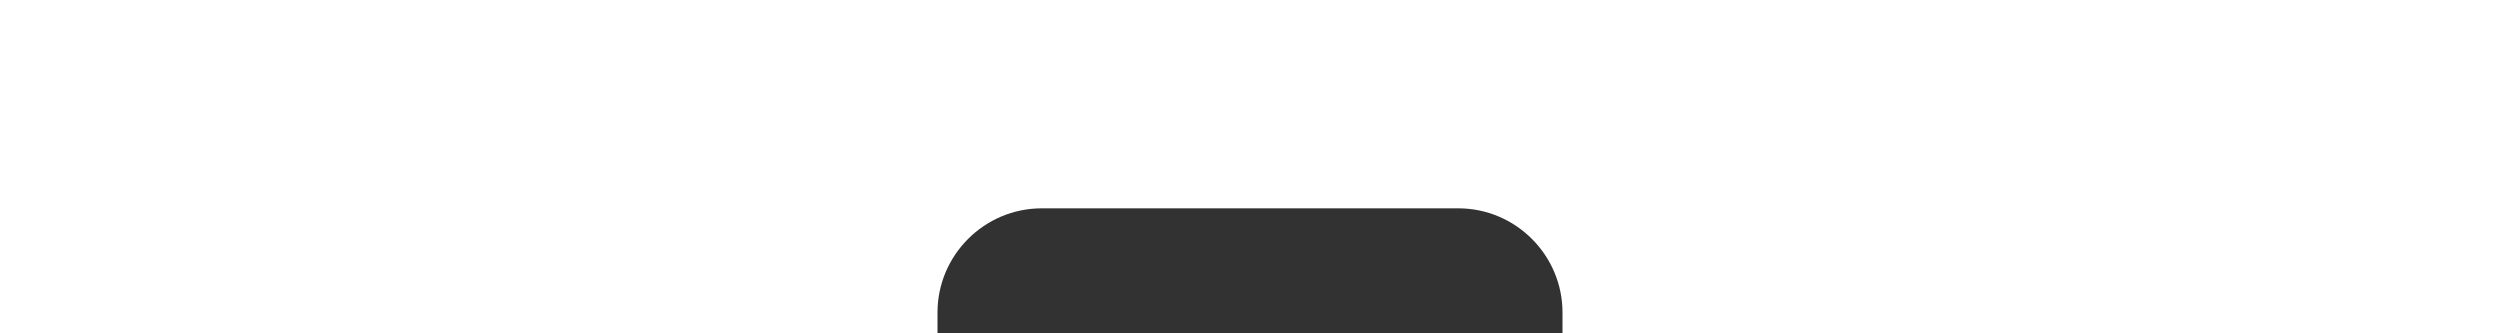 <svg width="30" height="4" viewBox="0 0 30 4" fill="none" xmlns="http://www.w3.org/2000/svg">
<path d="M21.25 7.5H18.75V3.75C18.75 3.062 18.188 2.5 17.5 2.5H12.5C11.812 2.5 11.25 3.062 11.25 3.75V7.5H8.75C7.375 7.5 6.25 8.625 6.25 10V23.75C6.25 25.125 7.375 26.25 8.75 26.25C8.75 26.938 9.312 27.5 10 27.5C10.688 27.5 11.25 26.938 11.25 26.25H18.75C18.75 26.938 19.312 27.5 20 27.5C20.688 27.5 21.25 26.938 21.25 26.25C22.625 26.25 23.75 25.125 23.75 23.75V10C23.75 8.625 22.625 7.5 21.25 7.5ZM11.875 22.5H10V11.25H11.875V22.5ZM15.938 22.5H14.062V11.25H15.938V22.5ZM16.875 7.5H13.125V4.375H16.875V7.5ZM20 22.5H18.125V11.25H20V22.5Z" fill="#323232"/>
</svg>
